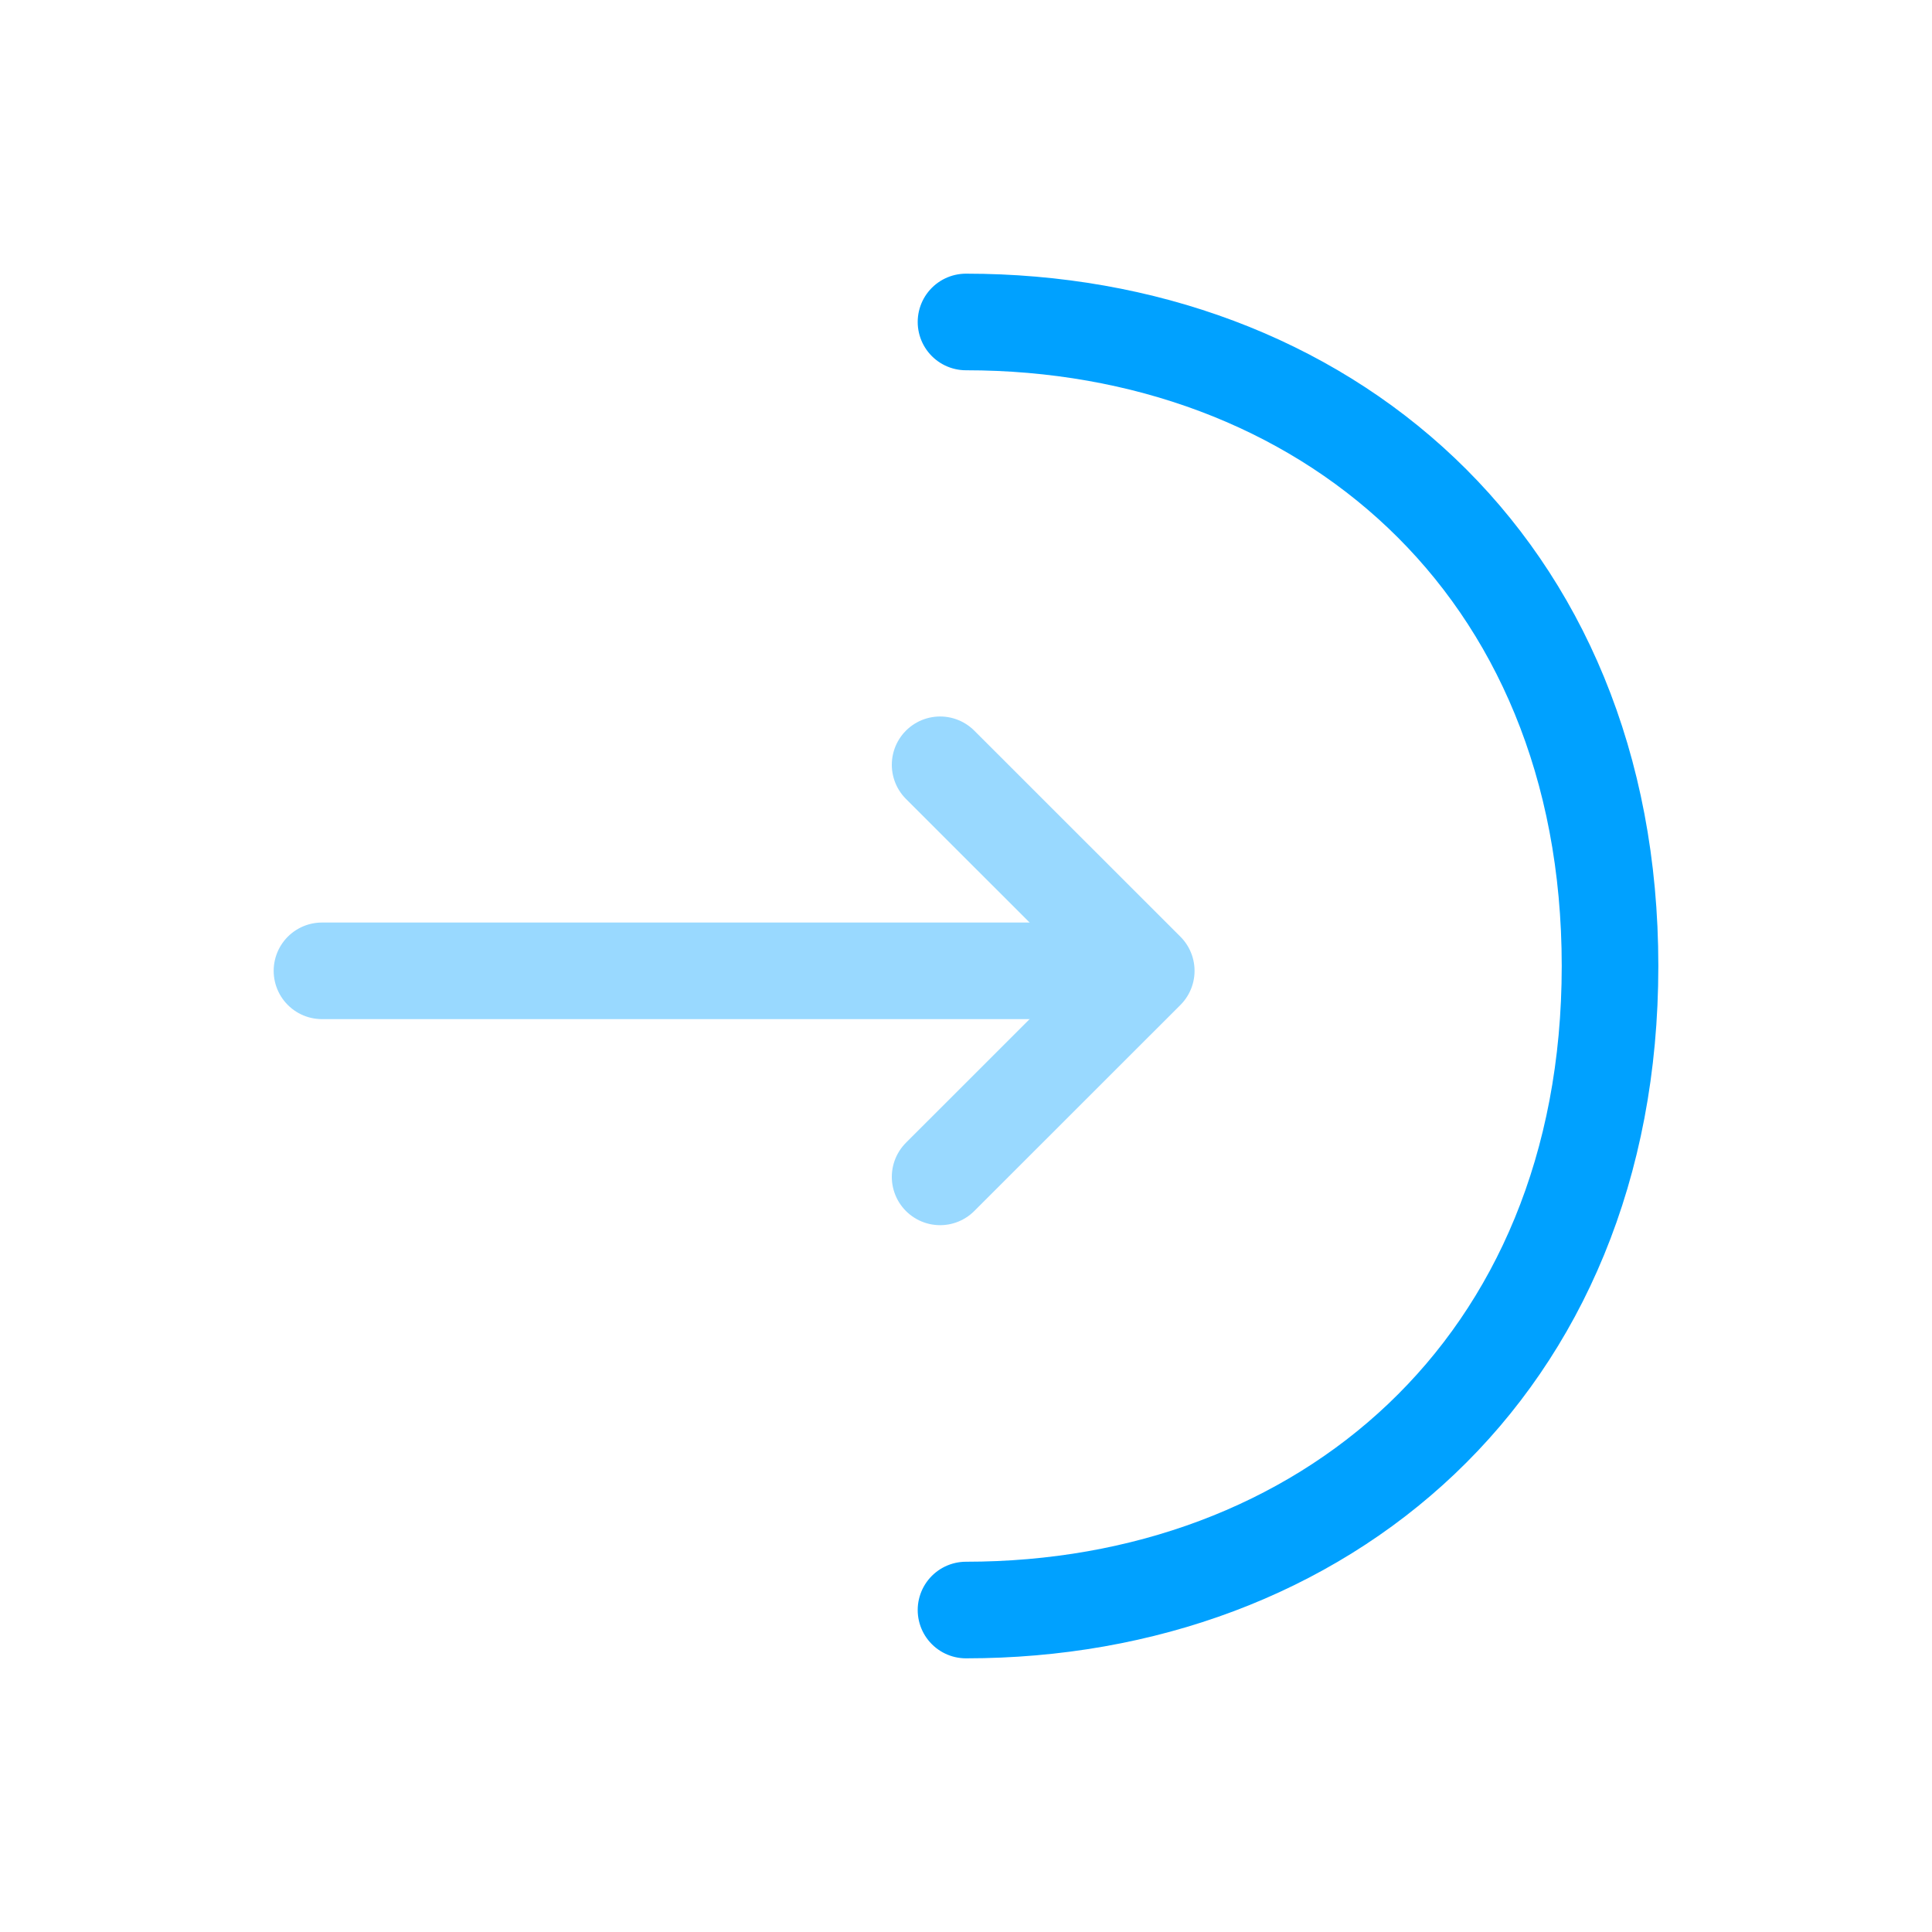 <svg width="20" height="20" viewBox="0 0 20 20" fill="none" xmlns="http://www.w3.org/2000/svg">
<g opacity="0.4">
<path d="M9.732 12.183L11.866 10.05L9.732 7.917" stroke="#00A1FF" stroke-miterlimit="10" stroke-linecap="round" stroke-linejoin="round"/>
<path d="M3.333 10.05H11.808" stroke="#00A1FF" stroke-miterlimit="10" stroke-linecap="round" stroke-linejoin="round"/>
</g>
<path d="M10 3.333C13.683 3.333 16.667 5.833 16.667 10C16.667 14.167 13.683 16.667 10 16.667" stroke="#00A1FF" stroke-miterlimit="10" stroke-linecap="round" stroke-linejoin="round"/>
</svg>
